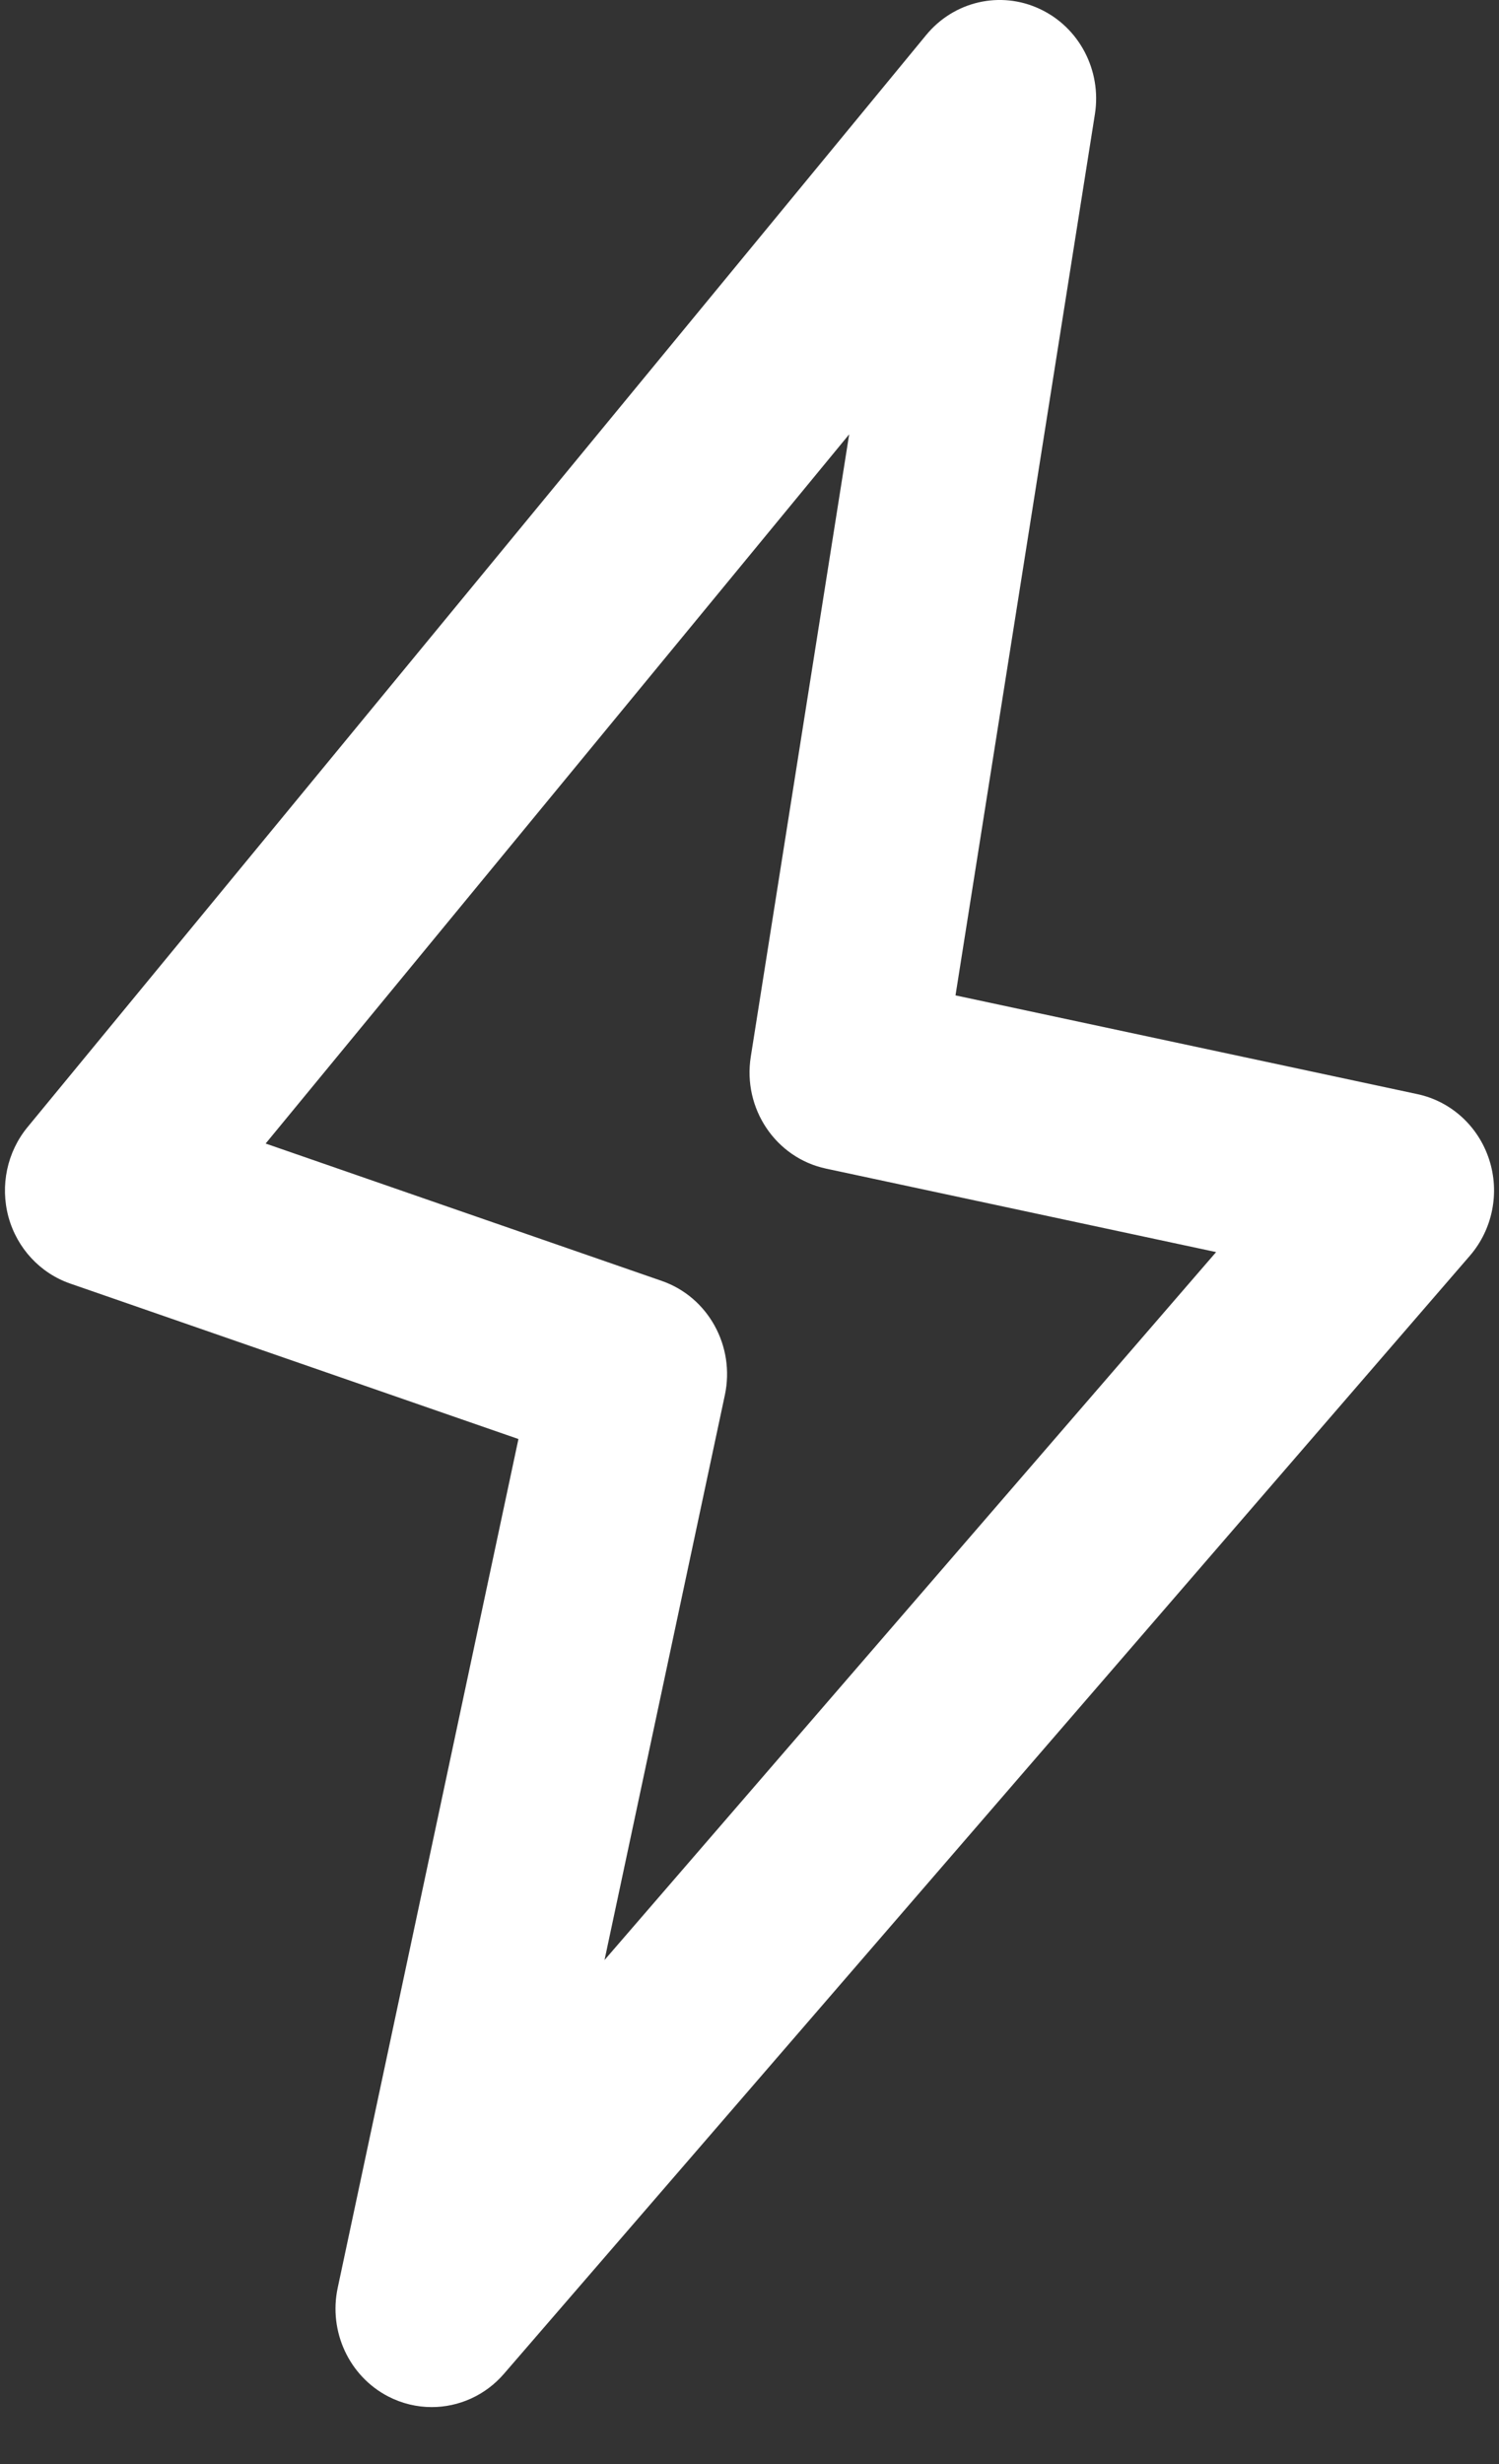 <svg width="14" height="23" viewBox="0 0 14 23" fill="none" xmlns="http://www.w3.org/2000/svg">
<rect x="0" y="0" width="14" height="23" fill="#333333" stroke="none"/>
<path d="M13.908 10.823C13.807 10.512 13.552 10.28 13.239 10.213L8.924 9.291L10.226 1.065C10.29 0.657 10.08 0.256 9.712 0.084C9.344 -0.089 8.91 0.011 8.65 0.327L0.257 10.521C0.066 10.753 -0 11.066 0.079 11.359C0.159 11.651 0.375 11.884 0.656 11.981L4.842 13.432L3.154 21.355C3.067 21.763 3.261 22.18 3.626 22.369C3.756 22.436 3.895 22.468 4.032 22.468C4.284 22.468 4.532 22.36 4.707 22.157L13.729 11.72C13.94 11.475 14.009 11.133 13.908 10.823ZM5.646 18.295L6.77 13.021C6.867 12.564 6.613 12.106 6.18 11.956L2.481 10.674L7.931 4.054L7.012 9.863C6.935 10.347 7.245 10.808 7.715 10.908L11.358 11.687L5.646 18.295Z" fill="white"/>
</svg>

